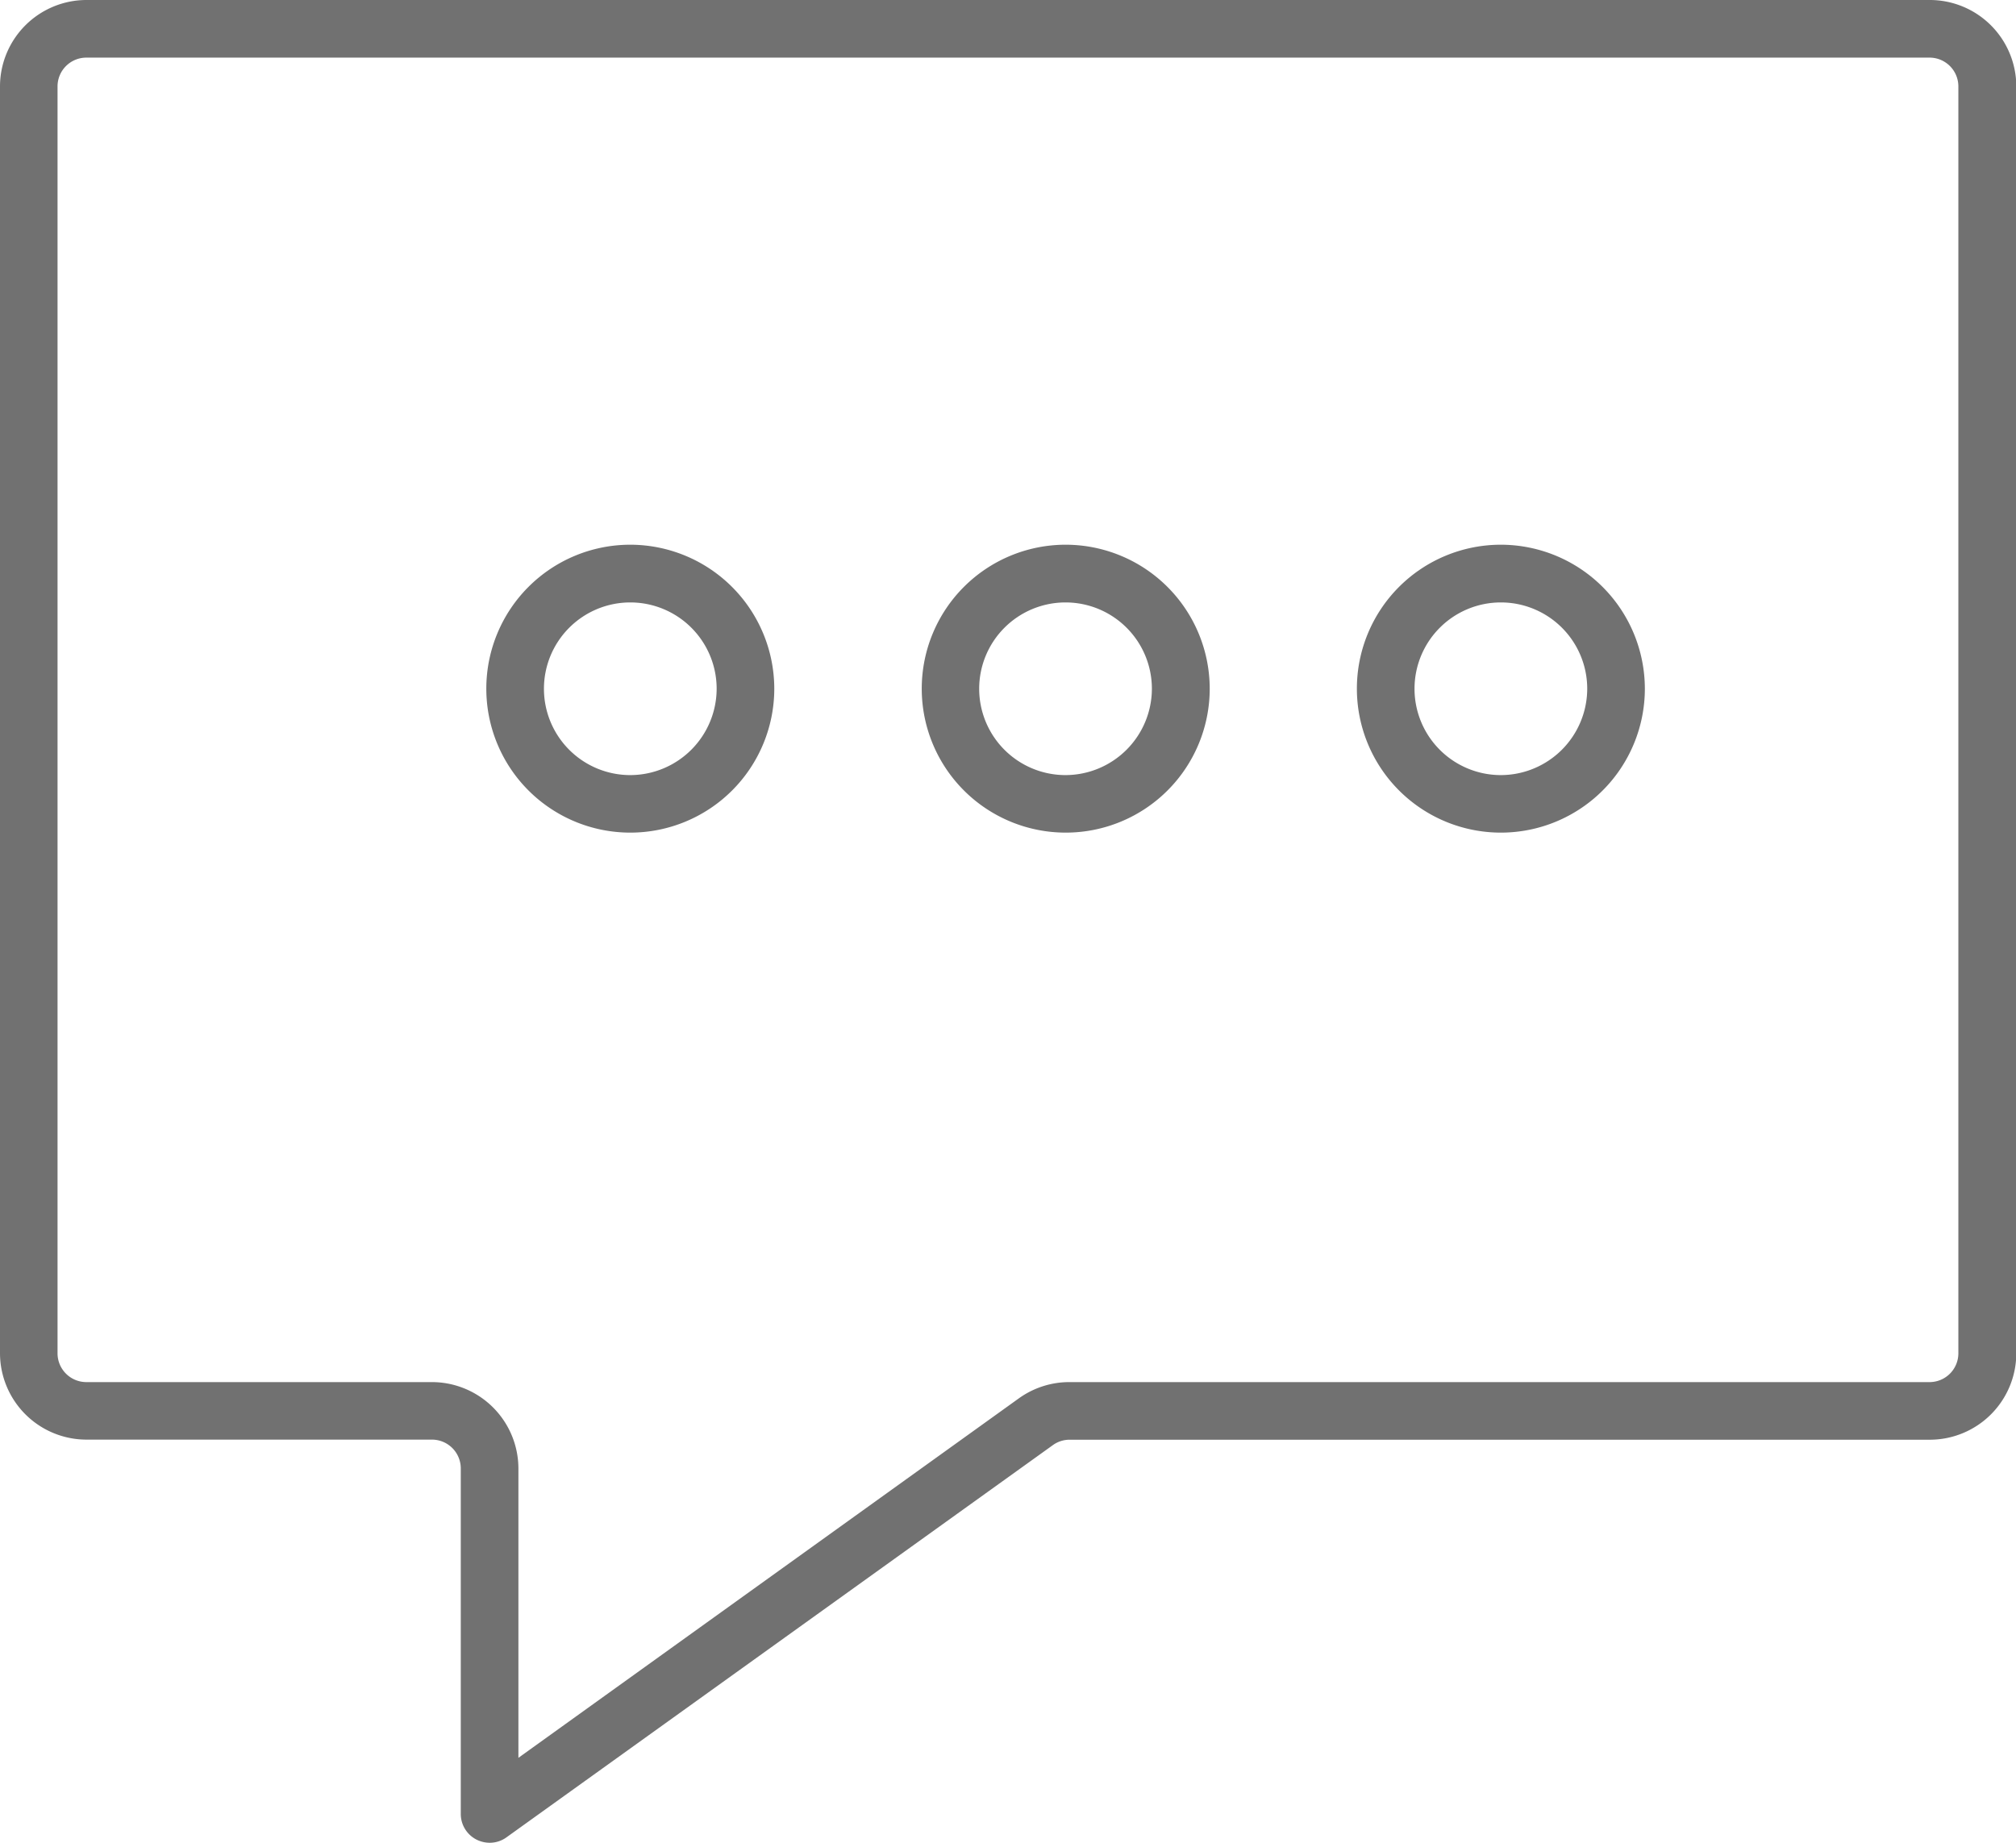 <svg xmlns="http://www.w3.org/2000/svg" width="20.288" height="18.549" viewBox="0 0 20.288 18.549">
  <g id="Group_45" data-name="Group 45" transform="translate(-5082 -266)">
    <g id="chat-bubble-single-svgrepo-com" transform="translate(5082 266)">
      <path id="Path_773" data-name="Path 773" d="M25.006,9.459a1.449,1.449,0,1,0,1.449,1.449A1.451,1.451,0,0,0,25.006,9.459Zm0,2.319a.869.869,0,1,1,.869-.869A.871.871,0,0,1,25.006,11.778Z" transform="translate(-9.902 -3.976)" fill="#717171"/>
      <path id="Path_774" data-name="Path 774" d="M17.449,9.459A1.449,1.449,0,1,0,18.9,10.908,1.451,1.451,0,0,0,17.449,9.459Zm0,2.319a.869.869,0,1,1,.869-.869A.871.871,0,0,1,17.449,11.778Z" transform="translate(-6.726 -3.976)" fill="#717171"/>
      <path id="Path_775" data-name="Path 775" d="M9.892,9.459a1.449,1.449,0,1,0,1.449,1.449A1.451,1.451,0,0,0,9.892,9.459Zm0,2.319a.869.869,0,1,1,.869-.869A.871.871,0,0,1,9.892,11.778Z" transform="translate(-3.549 -3.976)" fill="#717171"/>
      <path id="Path_776" data-name="Path 776" d="M19.418,0H.869A.871.871,0,0,0,0,.869V13.622a.871.871,0,0,0,.869.869H4.347a.29.29,0,0,1,.29.29v3.478a.29.29,0,0,0,.158.258.3.3,0,0,0,.132.032.287.287,0,0,0,.169-.054l5.5-3.949a.287.287,0,0,1,.169-.054h8.657a.871.871,0,0,0,.869-.869V.869A.871.871,0,0,0,19.418,0Zm.29,13.622a.29.29,0,0,1-.29.29H10.761a.871.871,0,0,0-.507.163L5.217,17.694V14.781a.871.871,0,0,0-.869-.869H.869a.29.29,0,0,1-.29-.29V.869A.29.29,0,0,1,.869.58H19.418a.29.29,0,0,1,.29.29Z" fill="#717171"/>
    </g>
  </g>
</svg>
